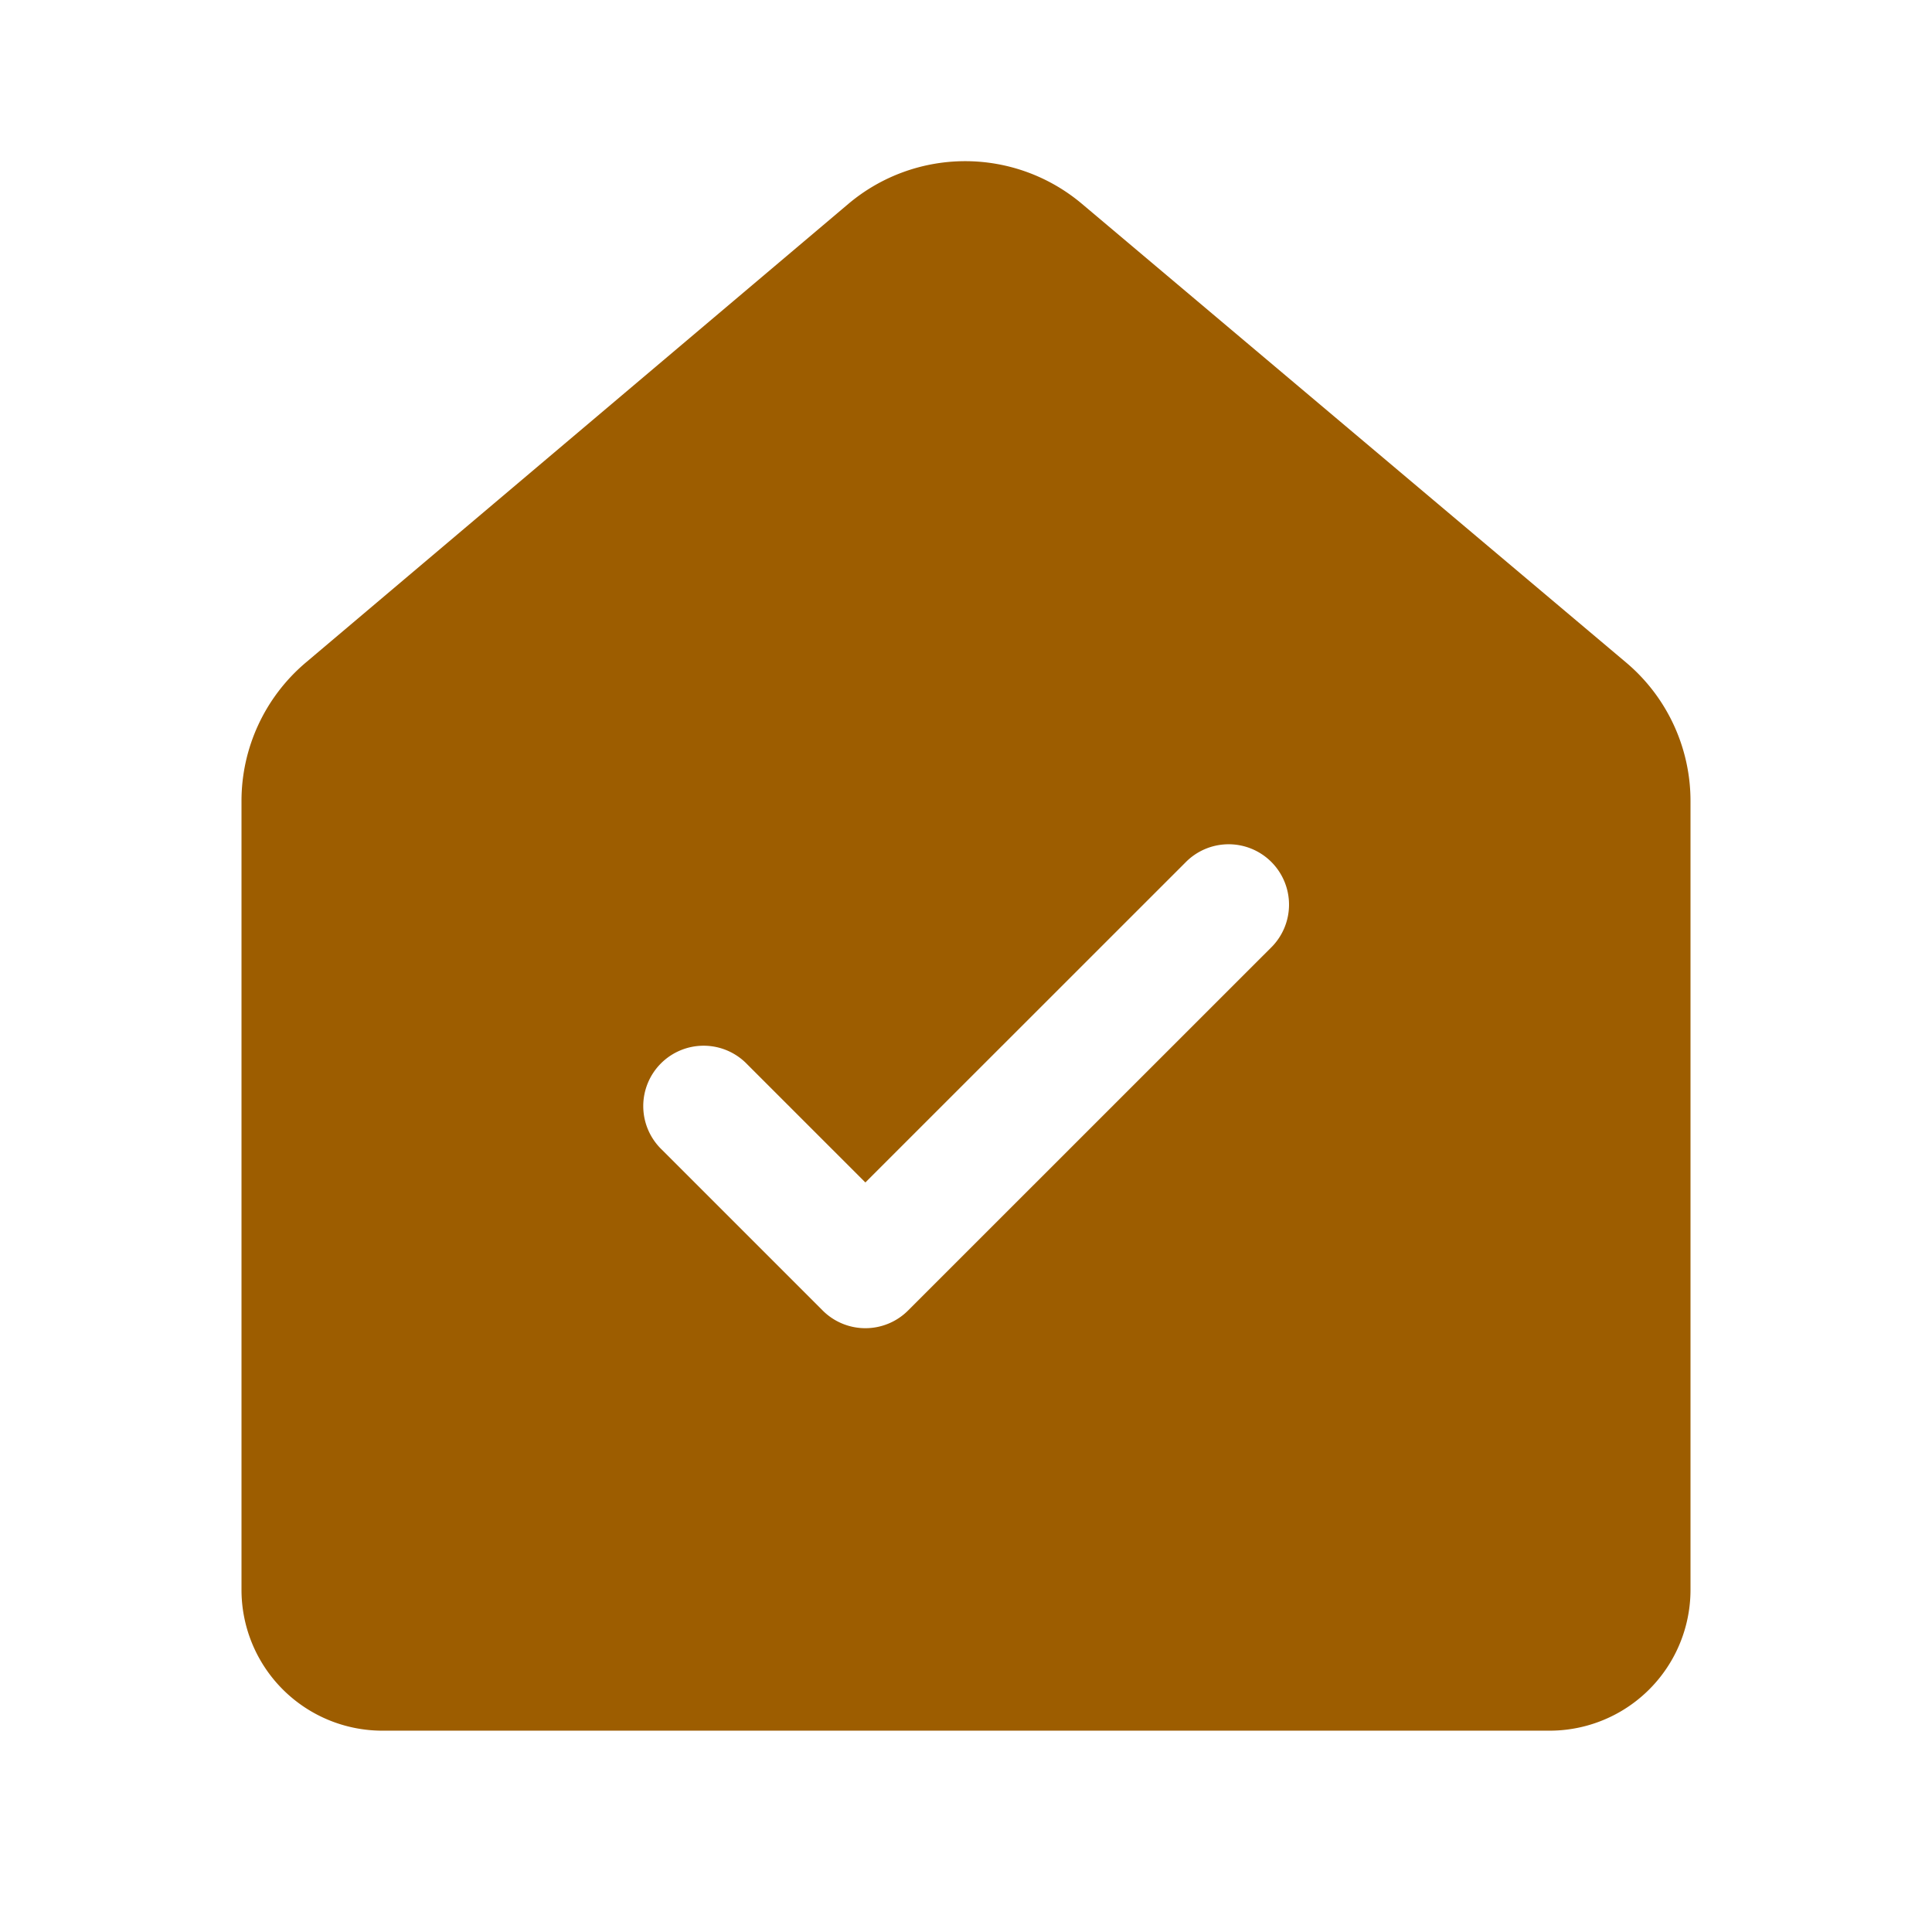 <svg width="16" height="16" fill="none" viewBox="0 0 24 24" xmlns="http://www.w3.org/2000/svg"><path d="M10.537 2.534a2.25 2.25 0 0 1 2.903-.002L20.2 8.23c.507.427.8 1.057.8 1.72v9.799a1.75 1.75 0 0 1-1.75 1.75H4.75A1.75 1.75 0 0 1 3 19.75v-9.8c0-.662.292-1.29.797-1.718l6.74-5.698Zm5.247 9.243a.75.75 0 1 0-1.061-1.06l-3.973 3.972-1.47-1.47a.75.75 0 1 0-1.06 1.061l2 2a.75.75 0 0 0 1.06 0l4.504-4.503Z" fill="#9d5d00"/></svg>